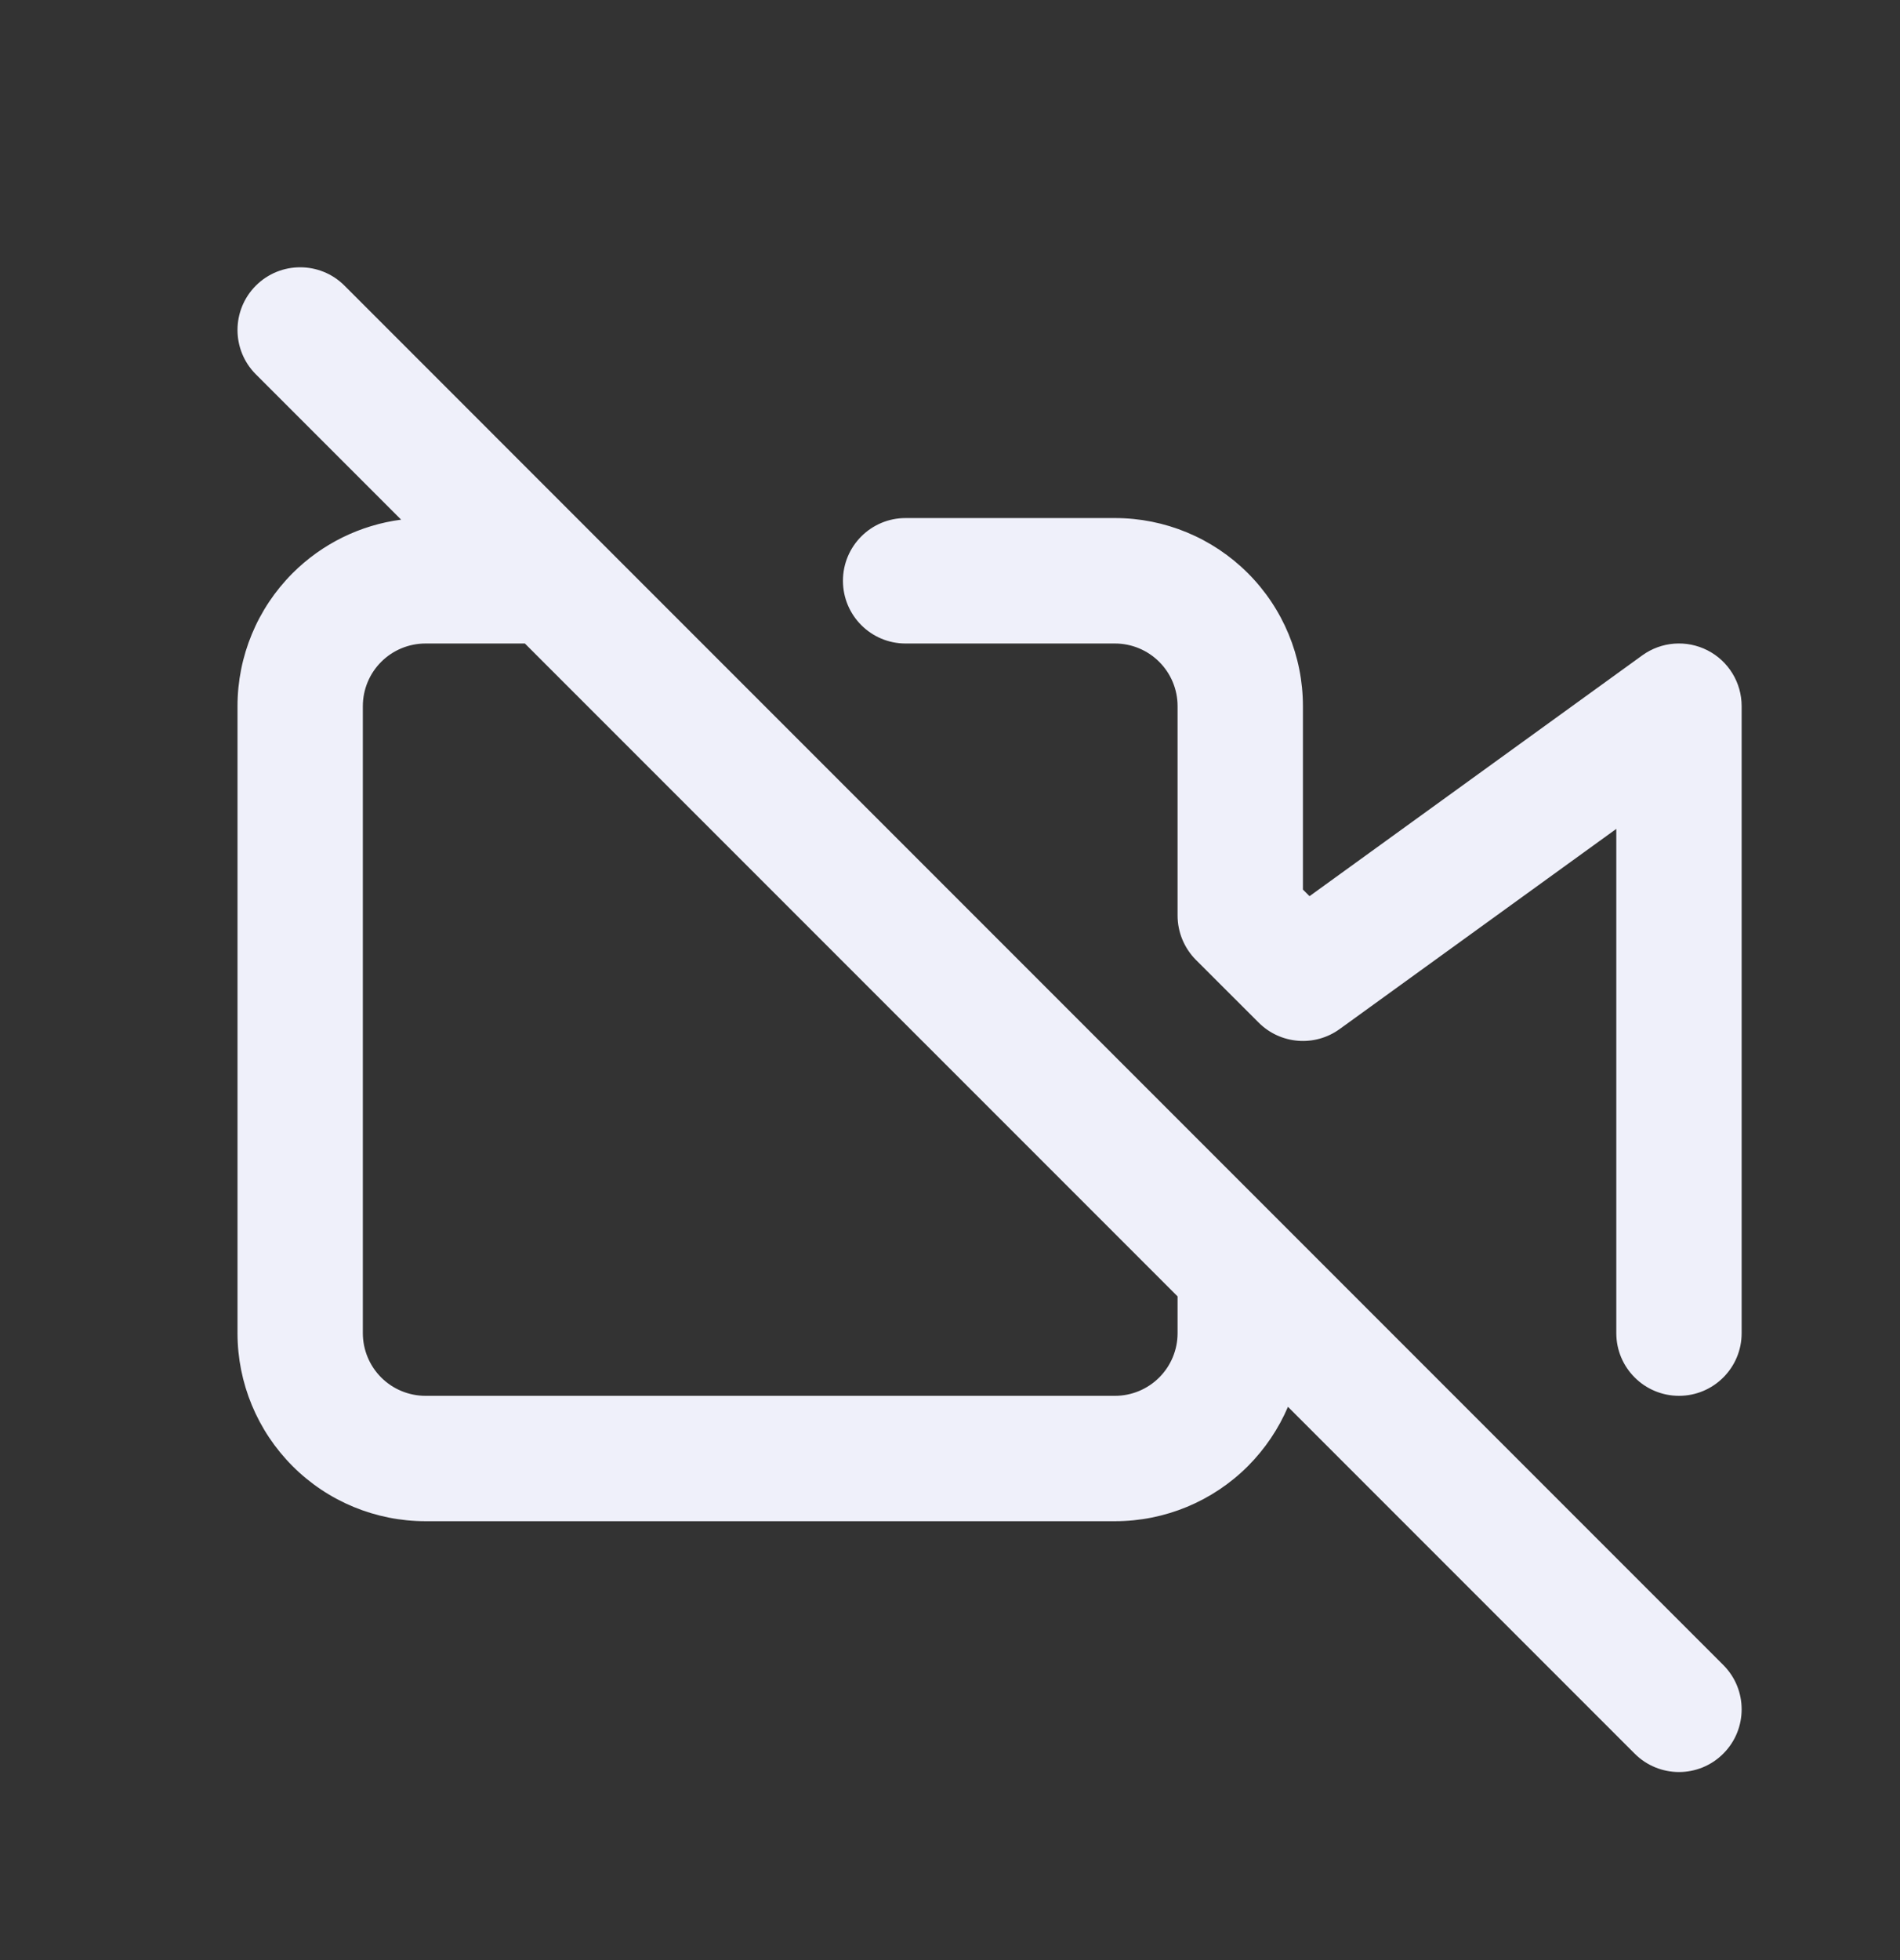 <svg width="32" height="33" viewBox="0 0 32 33" fill="none" xmlns="http://www.w3.org/2000/svg">
<rect x="0" y="0" width="32" height="33" fill="#333333" stroke="none"/>
<path fill-rule="evenodd" clip-rule="evenodd" d="M5.802 4.809C5.39 4.397 4.721 4.397 4.309 4.809C3.897 5.222 3.897 5.89 4.309 6.302L6.756 8.749C6.068 8.839 5.424 9.154 4.928 9.65C4.334 10.244 4 11.049 4 11.889V22.445C4 23.284 4.334 24.09 4.928 24.684C5.521 25.278 6.327 25.611 7.167 25.611H18.778C19.618 25.611 20.423 25.278 21.017 24.684C21.306 24.394 21.534 24.054 21.692 23.685L27.531 29.524C27.944 29.937 28.612 29.937 29.024 29.524C29.436 29.112 29.436 28.444 29.024 28.032L21.644 20.652C21.641 20.649 21.638 20.646 21.635 20.643L10.024 9.032C10.021 9.029 10.018 9.026 10.015 9.023L5.802 4.809ZM8.84 10.834L19.833 21.826V22.445C19.833 22.724 19.722 22.993 19.524 23.191C19.326 23.389 19.058 23.5 18.778 23.5H7.167C6.887 23.5 6.618 23.389 6.42 23.191C6.222 22.993 6.111 22.724 6.111 22.445V11.889C6.111 11.609 6.222 11.341 6.42 11.143C6.618 10.945 6.887 10.834 7.167 10.834H8.84ZM15.252 10.834H18.778C19.058 10.834 19.326 10.945 19.524 11.143C19.722 11.341 19.833 11.609 19.833 11.889V15.415C19.833 15.694 19.945 15.963 20.142 16.161L21.198 17.216C21.565 17.583 22.143 17.629 22.563 17.325L27.222 13.955V22.445C27.222 23.027 27.695 23.5 28.278 23.5C28.861 23.5 29.333 23.027 29.333 22.445V11.889C29.333 11.492 29.111 11.129 28.758 10.949C28.405 10.769 27.98 10.801 27.659 11.034L22.055 15.088L21.944 14.977V11.889C21.944 11.049 21.611 10.244 21.017 9.65C20.423 9.056 19.618 8.722 18.778 8.722H15.252C14.669 8.722 14.197 9.195 14.197 9.778C14.197 10.361 14.669 10.834 15.252 10.834Z" fill="#EFF0FA"/>
</svg>
